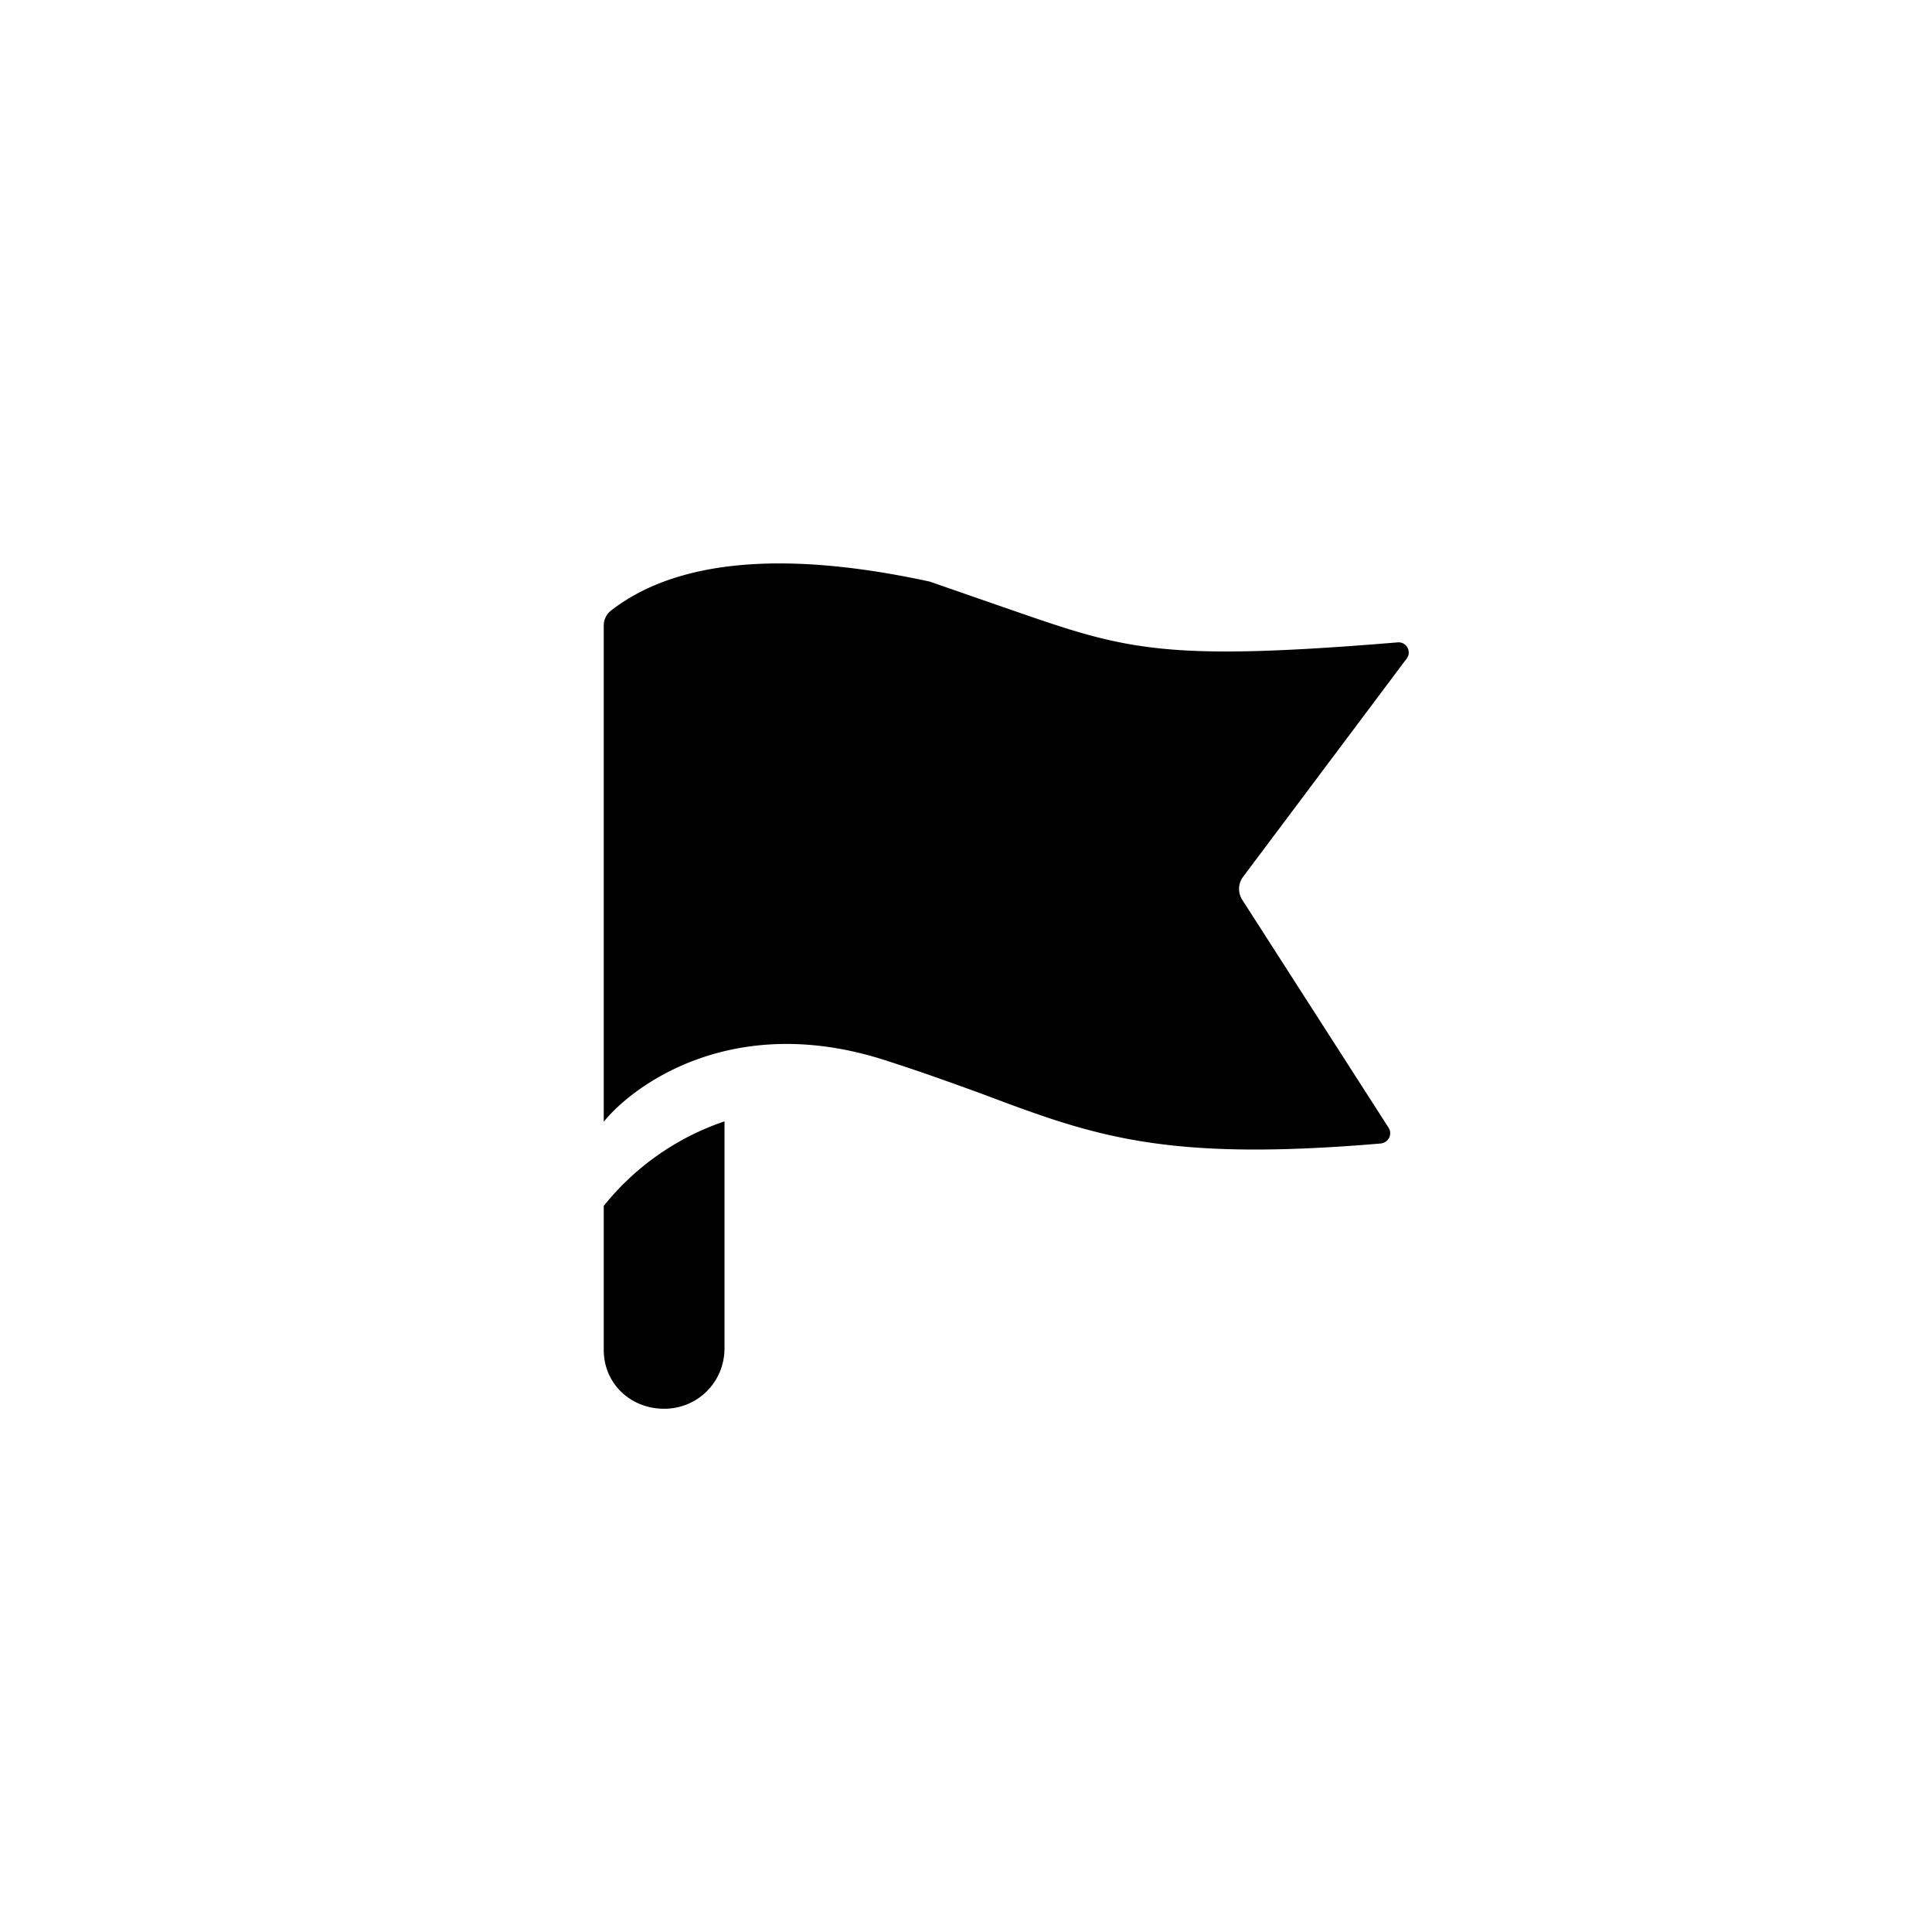 <svg focusable="false" viewBox="0 0 48 48" xmlns="http://www.w3.org/2000/svg"><path fill-rule="evenodd" clip-rule="evenodd" d="M15 27.87c.67-.84 3.17-2.8 7.08-1.5.87.28 1.61.55 2.3.8 2.79 1.05 4.53 1.7 9.92 1.24.2-.02.3-.23.2-.39l-3.64-5.67a.5.5 0 01.02-.56l4.07-5.43c.13-.18-.01-.42-.23-.4-6.05.5-6.8.16-9.92-.92l-1.7-.59c-4.6-1-6.8-.15-7.92.72a.47.47 0 00-.18.37v12.33zm0 5.67v-3.58a6.52 6.52 0 013-2.1v5.64c0 .83-.66 1.5-1.5 1.5s-1.5-.63-1.5-1.46z" fill="currentColor"/></svg>

